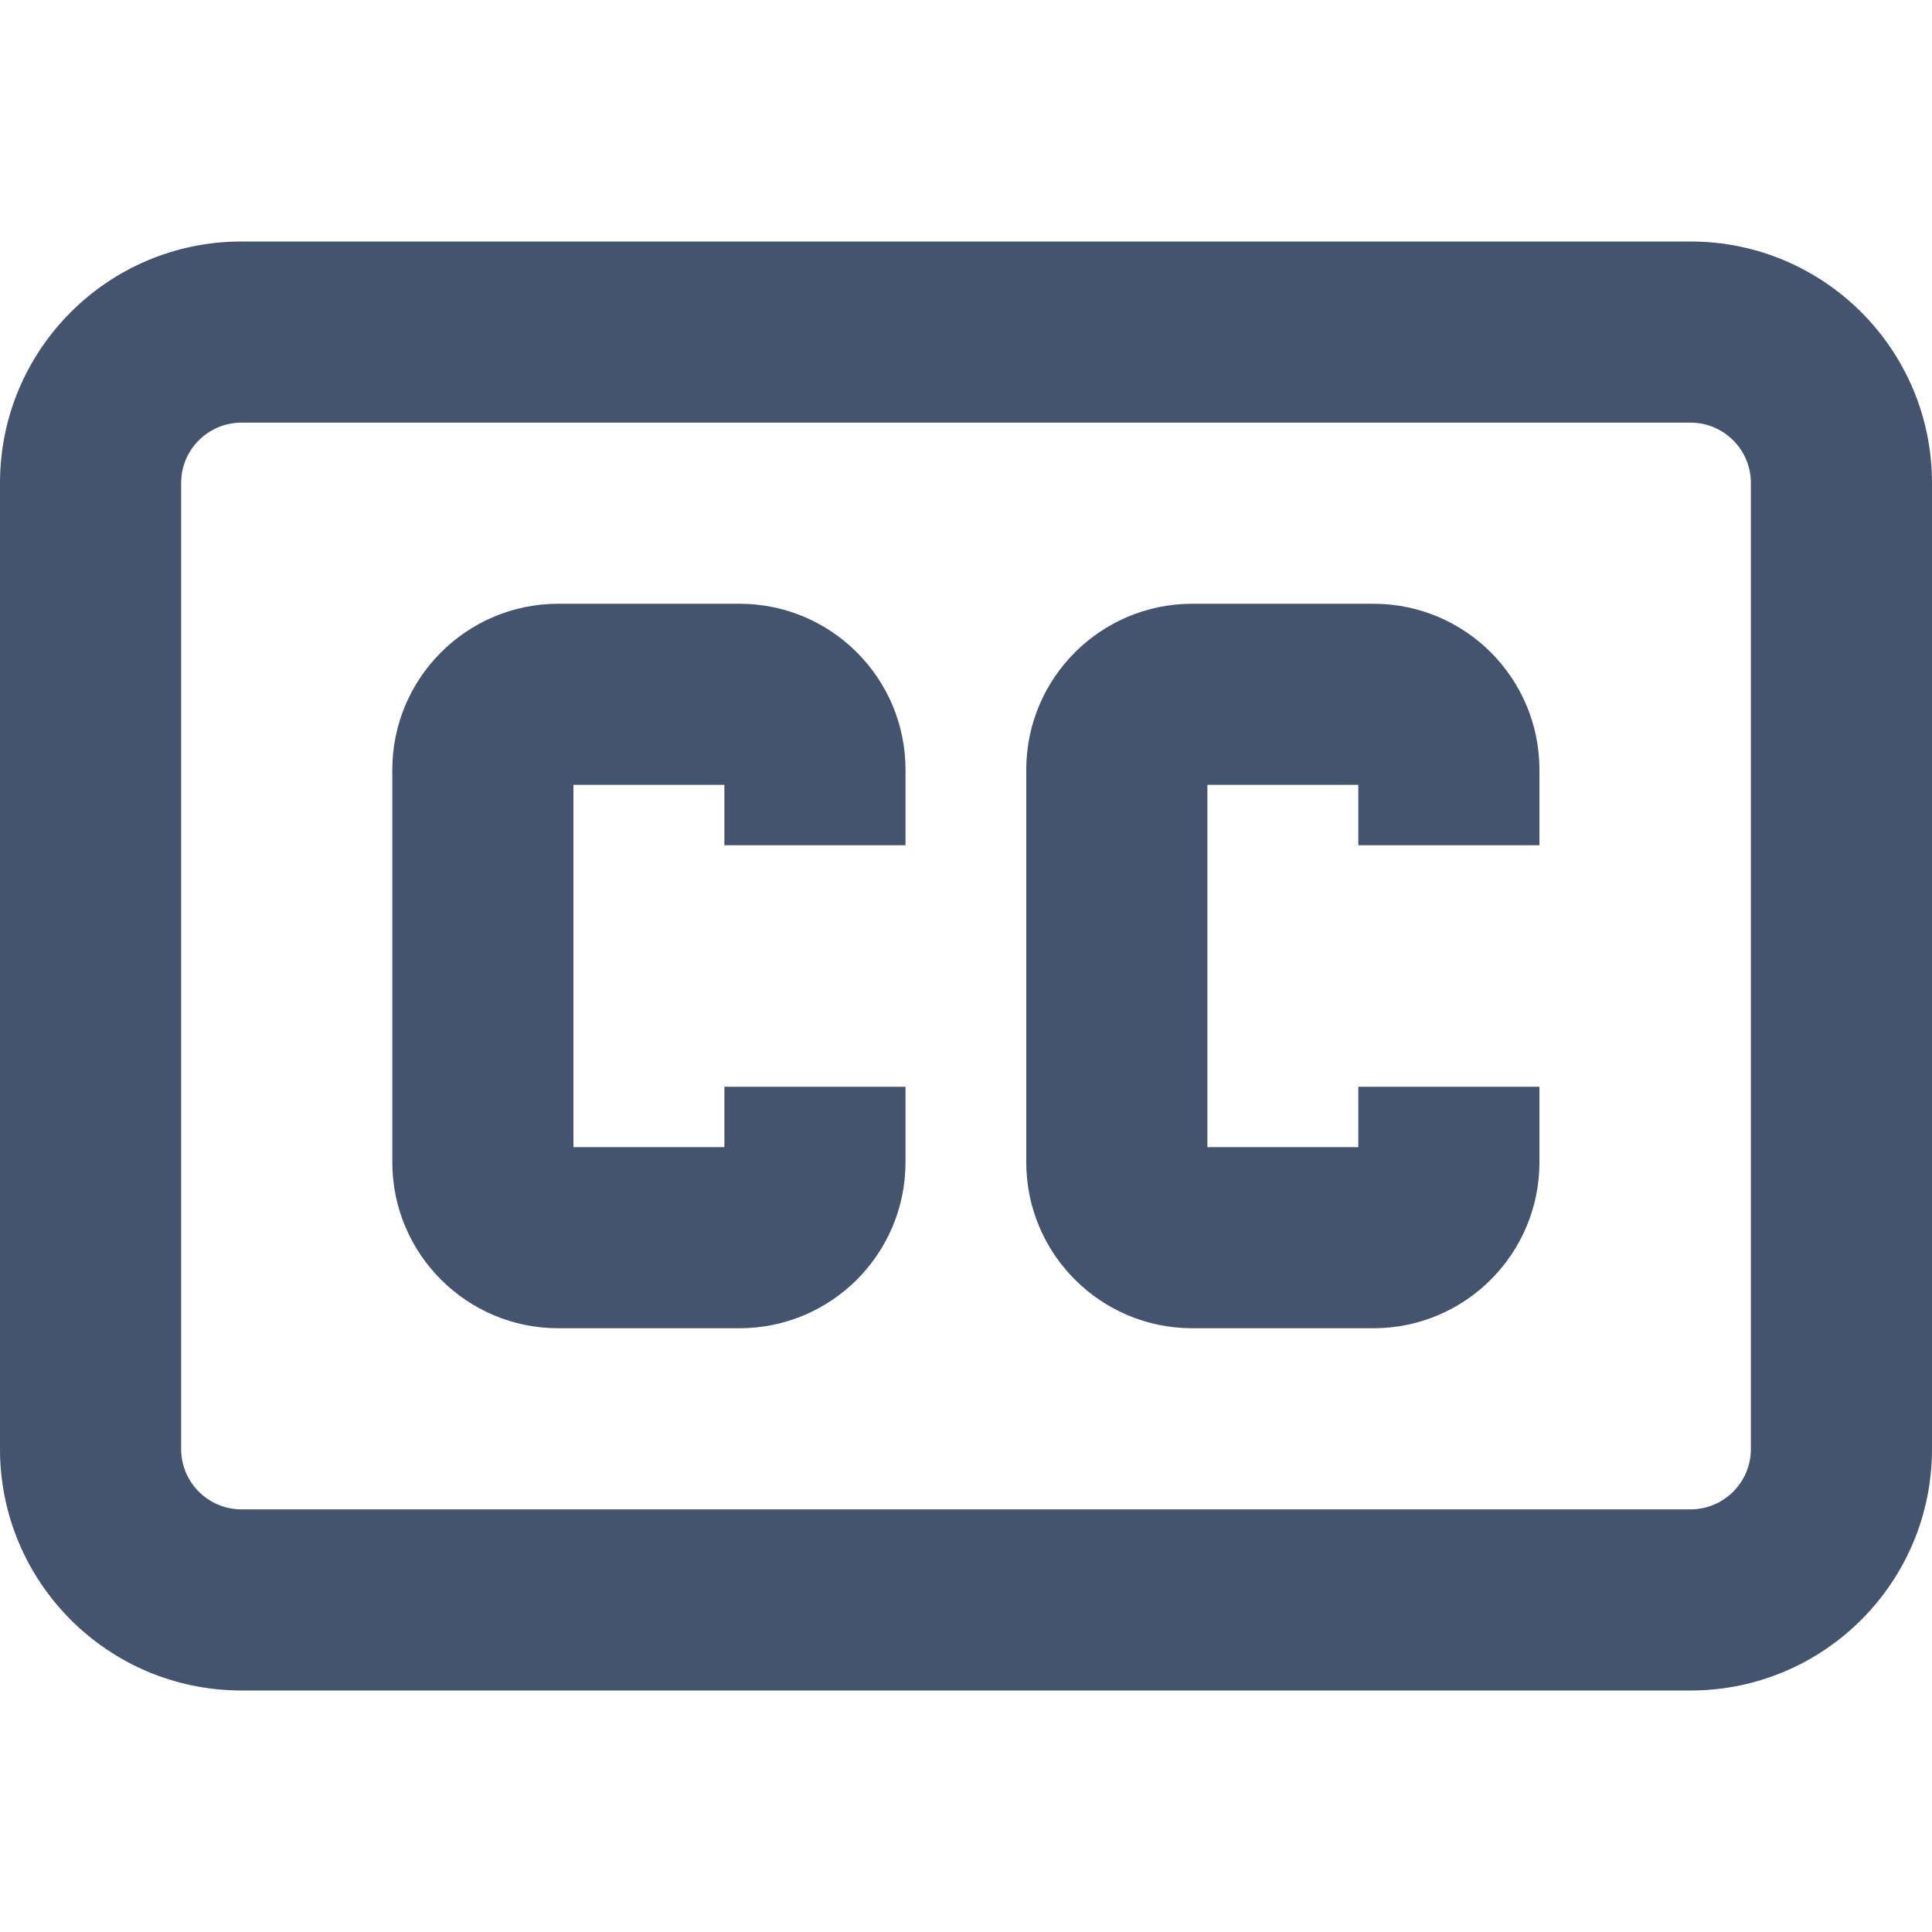 <svg width="16" height="16" viewBox="0 0 16 16" fill="none" xmlns="http://www.w3.org/2000/svg">
<path fill-rule="evenodd" clip-rule="evenodd" d="M0 4C0 2.895 0.895 2 2 2H14C15.105 2 16 2.895 16 4V12C16 13.105 15.105 14 14 14H2C0.895 14 0 13.105 0 12V4ZM2 3.5C1.724 3.5 1.5 3.724 1.5 4V12C1.5 12.276 1.724 12.5 2 12.5H14C14.276 12.5 14.5 12.276 14.5 12V4C14.5 3.724 14.276 3.5 14 3.5H2ZM4.749 6.5V9.5H5.999V9H7.499V9.625C7.499 10.384 6.884 11 6.124 11H4.624C3.865 11 3.249 10.384 3.249 9.625V6.375C3.249 5.616 3.865 5 4.624 5H6.124C6.884 5 7.499 5.616 7.499 6.375V7H5.999V6.5H4.749ZM9.999 6.5V9.5H11.249V9H12.749V9.625C12.749 10.384 12.134 11 11.374 11H9.874C9.115 11 8.499 10.384 8.499 9.625V6.375C8.499 5.616 9.115 5 9.874 5H11.374C12.134 5 12.749 5.616 12.749 6.375V7H11.249V6.5H9.999Z" fill="#44546F"/>
</svg>
